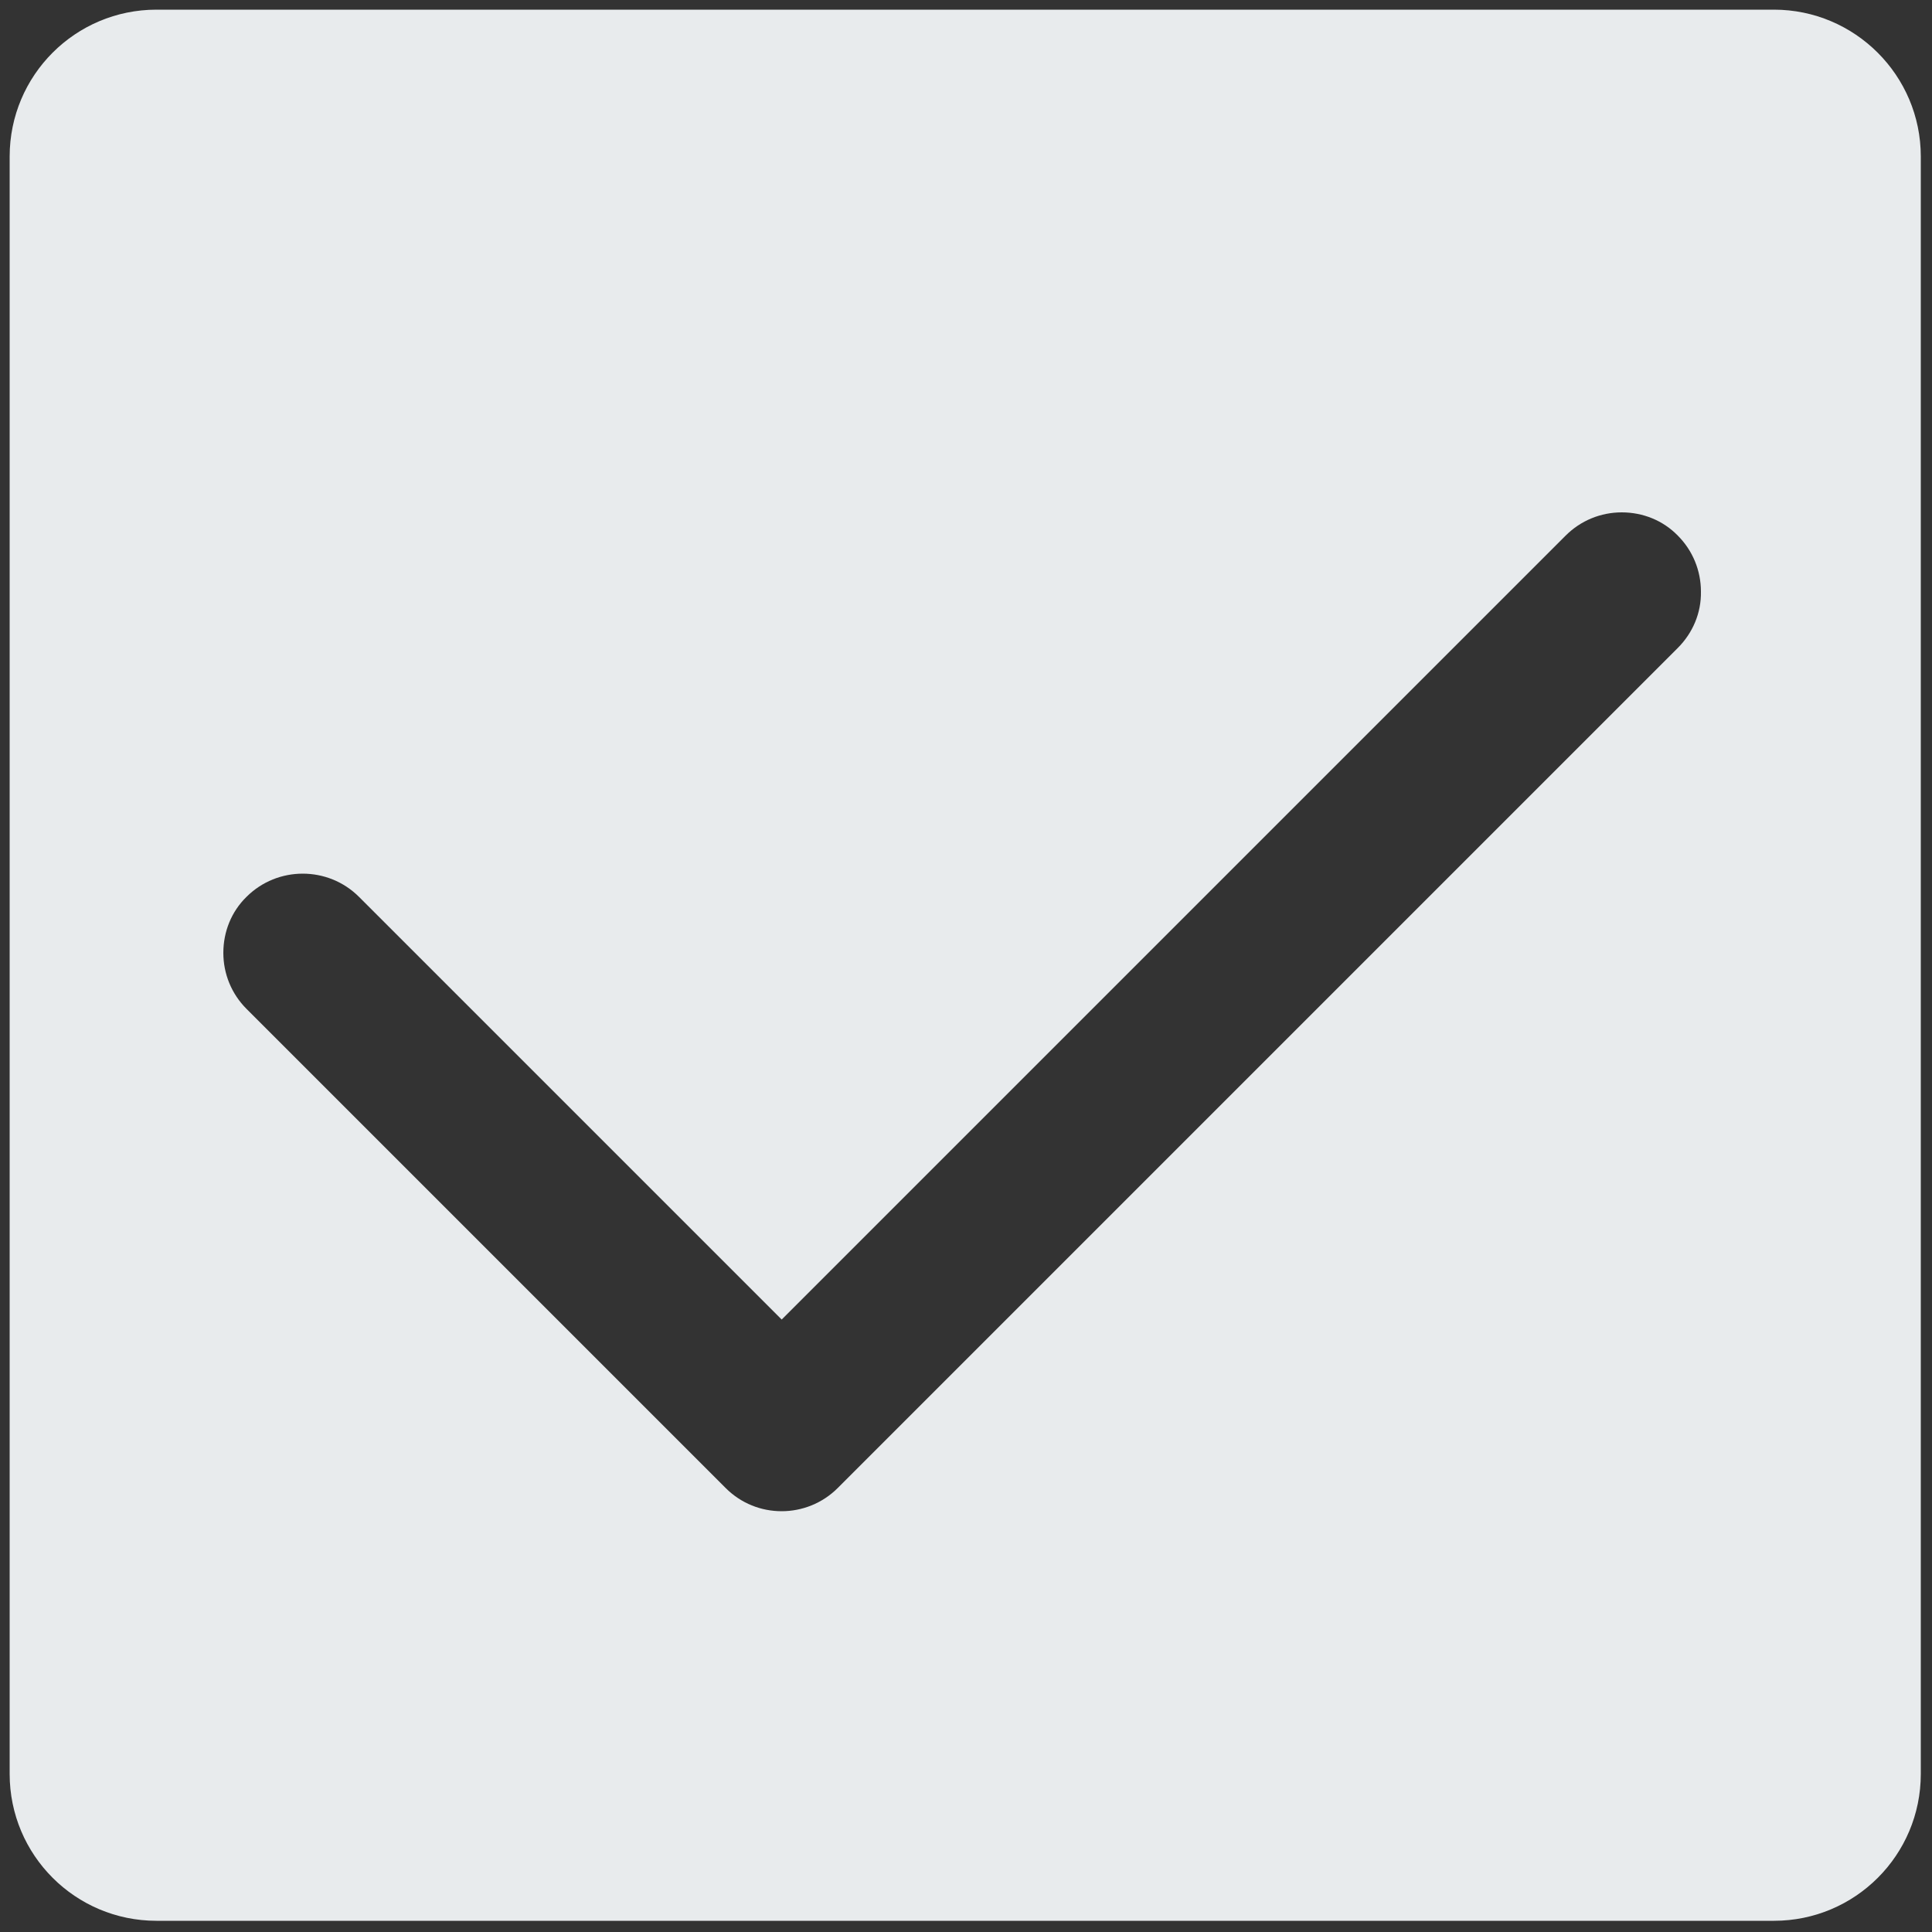 <svg xmlns="http://www.w3.org/2000/svg" viewBox="0 0 500 500" style="enable-background:new 0 0 500 500" xml:space="preserve"><rect x="0" y="0" width="500" height="500" fill="#333333" stroke="none"/><path fill="#E8EBED" d="M459.1 2.5H40.5c-21 0-38 17-38 38v418.6c0 21 17 38 38 38h418.6c21 0 38-17 38-38V40.5c0-21-17.1-38-38-38zm-24.9 165.2L216.8 385.1c-4 4-9.3 6-14.5 6-5.3 0-10.5-2-14.5-6l-124-124c-3.9-3.9-6-9.1-6-14.5 0-5.5 2.1-10.7 6-14.5 8-8 21.1-8 29.1 0l109.4 109.4 202.9-202.9c3.9-3.9 9.1-6 14.5-6 5.5 0 10.7 2.1 14.5 6 3.9 3.9 6 9.1 6 14.5.1 5.5-2.1 10.7-6 14.6"/></svg>